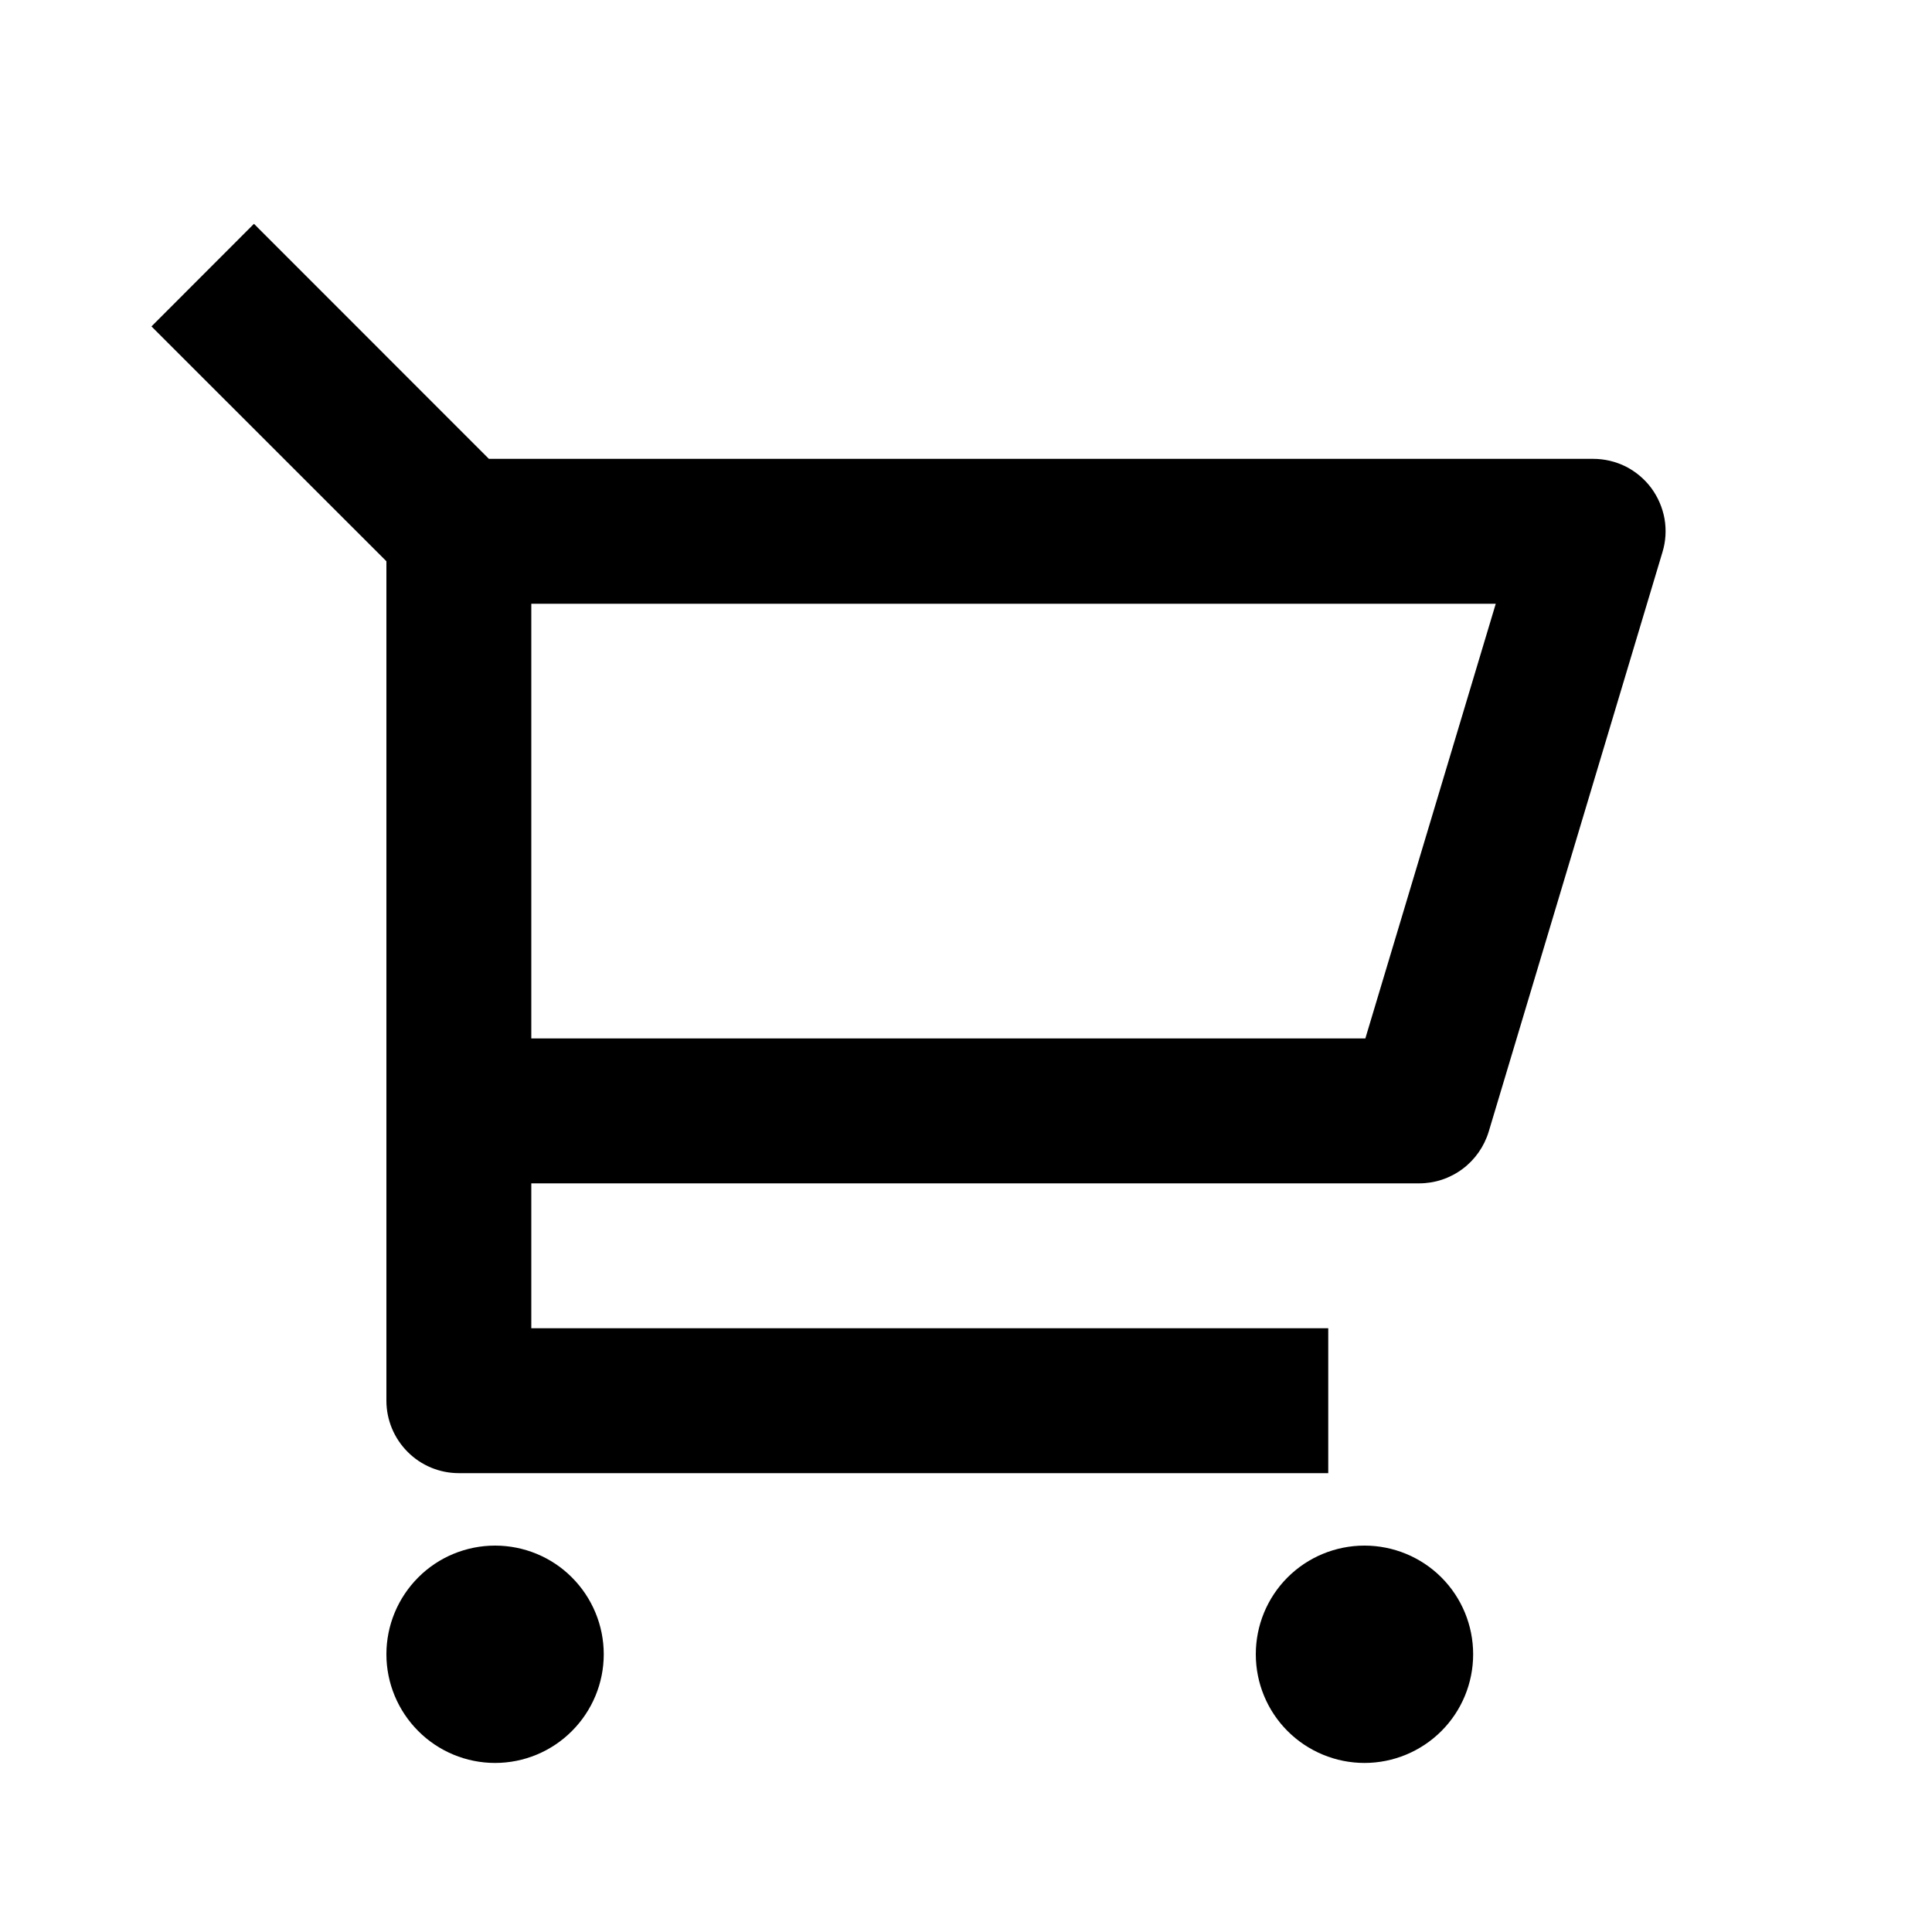 <svg
  width="20"
  height="20"
  viewBox="0 0 20 20"
  fill="none"
  xmlns="http://www.w3.org/2000/svg">
  <path
    d="M4 5.81L1.568 3.379L2.629 2.317L5.061 4.75H16.492C16.609 4.75 16.724 4.777 16.829 4.829C16.933 4.882 17.024 4.958 17.094 5.052C17.163 5.146 17.21 5.254 17.231 5.37C17.251 5.485 17.244 5.603 17.21 5.715L15.411 11.715C15.364 11.869 15.269 12.005 15.14 12.101C15.01 12.198 14.853 12.25 14.692 12.25H5.5V13.75H13.75V15.25H4.75C4.551 15.25 4.36 15.171 4.22 15.03C4.079 14.889 4 14.698 4 14.5V5.81ZM5.5 6.25V10.75H14.134L15.484 6.25H5.5ZM5.125 18.25C4.827 18.25 4.54 18.131 4.33 17.92C4.119 17.709 4 17.423 4 17.125C4 16.826 4.119 16.54 4.33 16.329C4.54 16.118 4.827 16 5.125 16C5.423 16 5.71 16.118 5.92 16.329C6.131 16.54 6.25 16.826 6.25 17.125C6.25 17.423 6.131 17.709 5.92 17.92C5.71 18.131 5.423 18.25 5.125 18.25ZM14.125 18.25C13.827 18.25 13.54 18.131 13.329 17.92C13.118 17.709 13 17.423 13 17.125C13 16.826 13.118 16.54 13.329 16.329C13.54 16.118 13.827 16 14.125 16C14.423 16 14.71 16.118 14.921 16.329C15.132 16.54 15.25 16.826 15.25 17.125C15.25 17.423 15.132 17.709 14.921 17.92C14.71 18.131 14.423 18.25 14.125 18.25Z"
    fill="currentColor" />
</svg>
